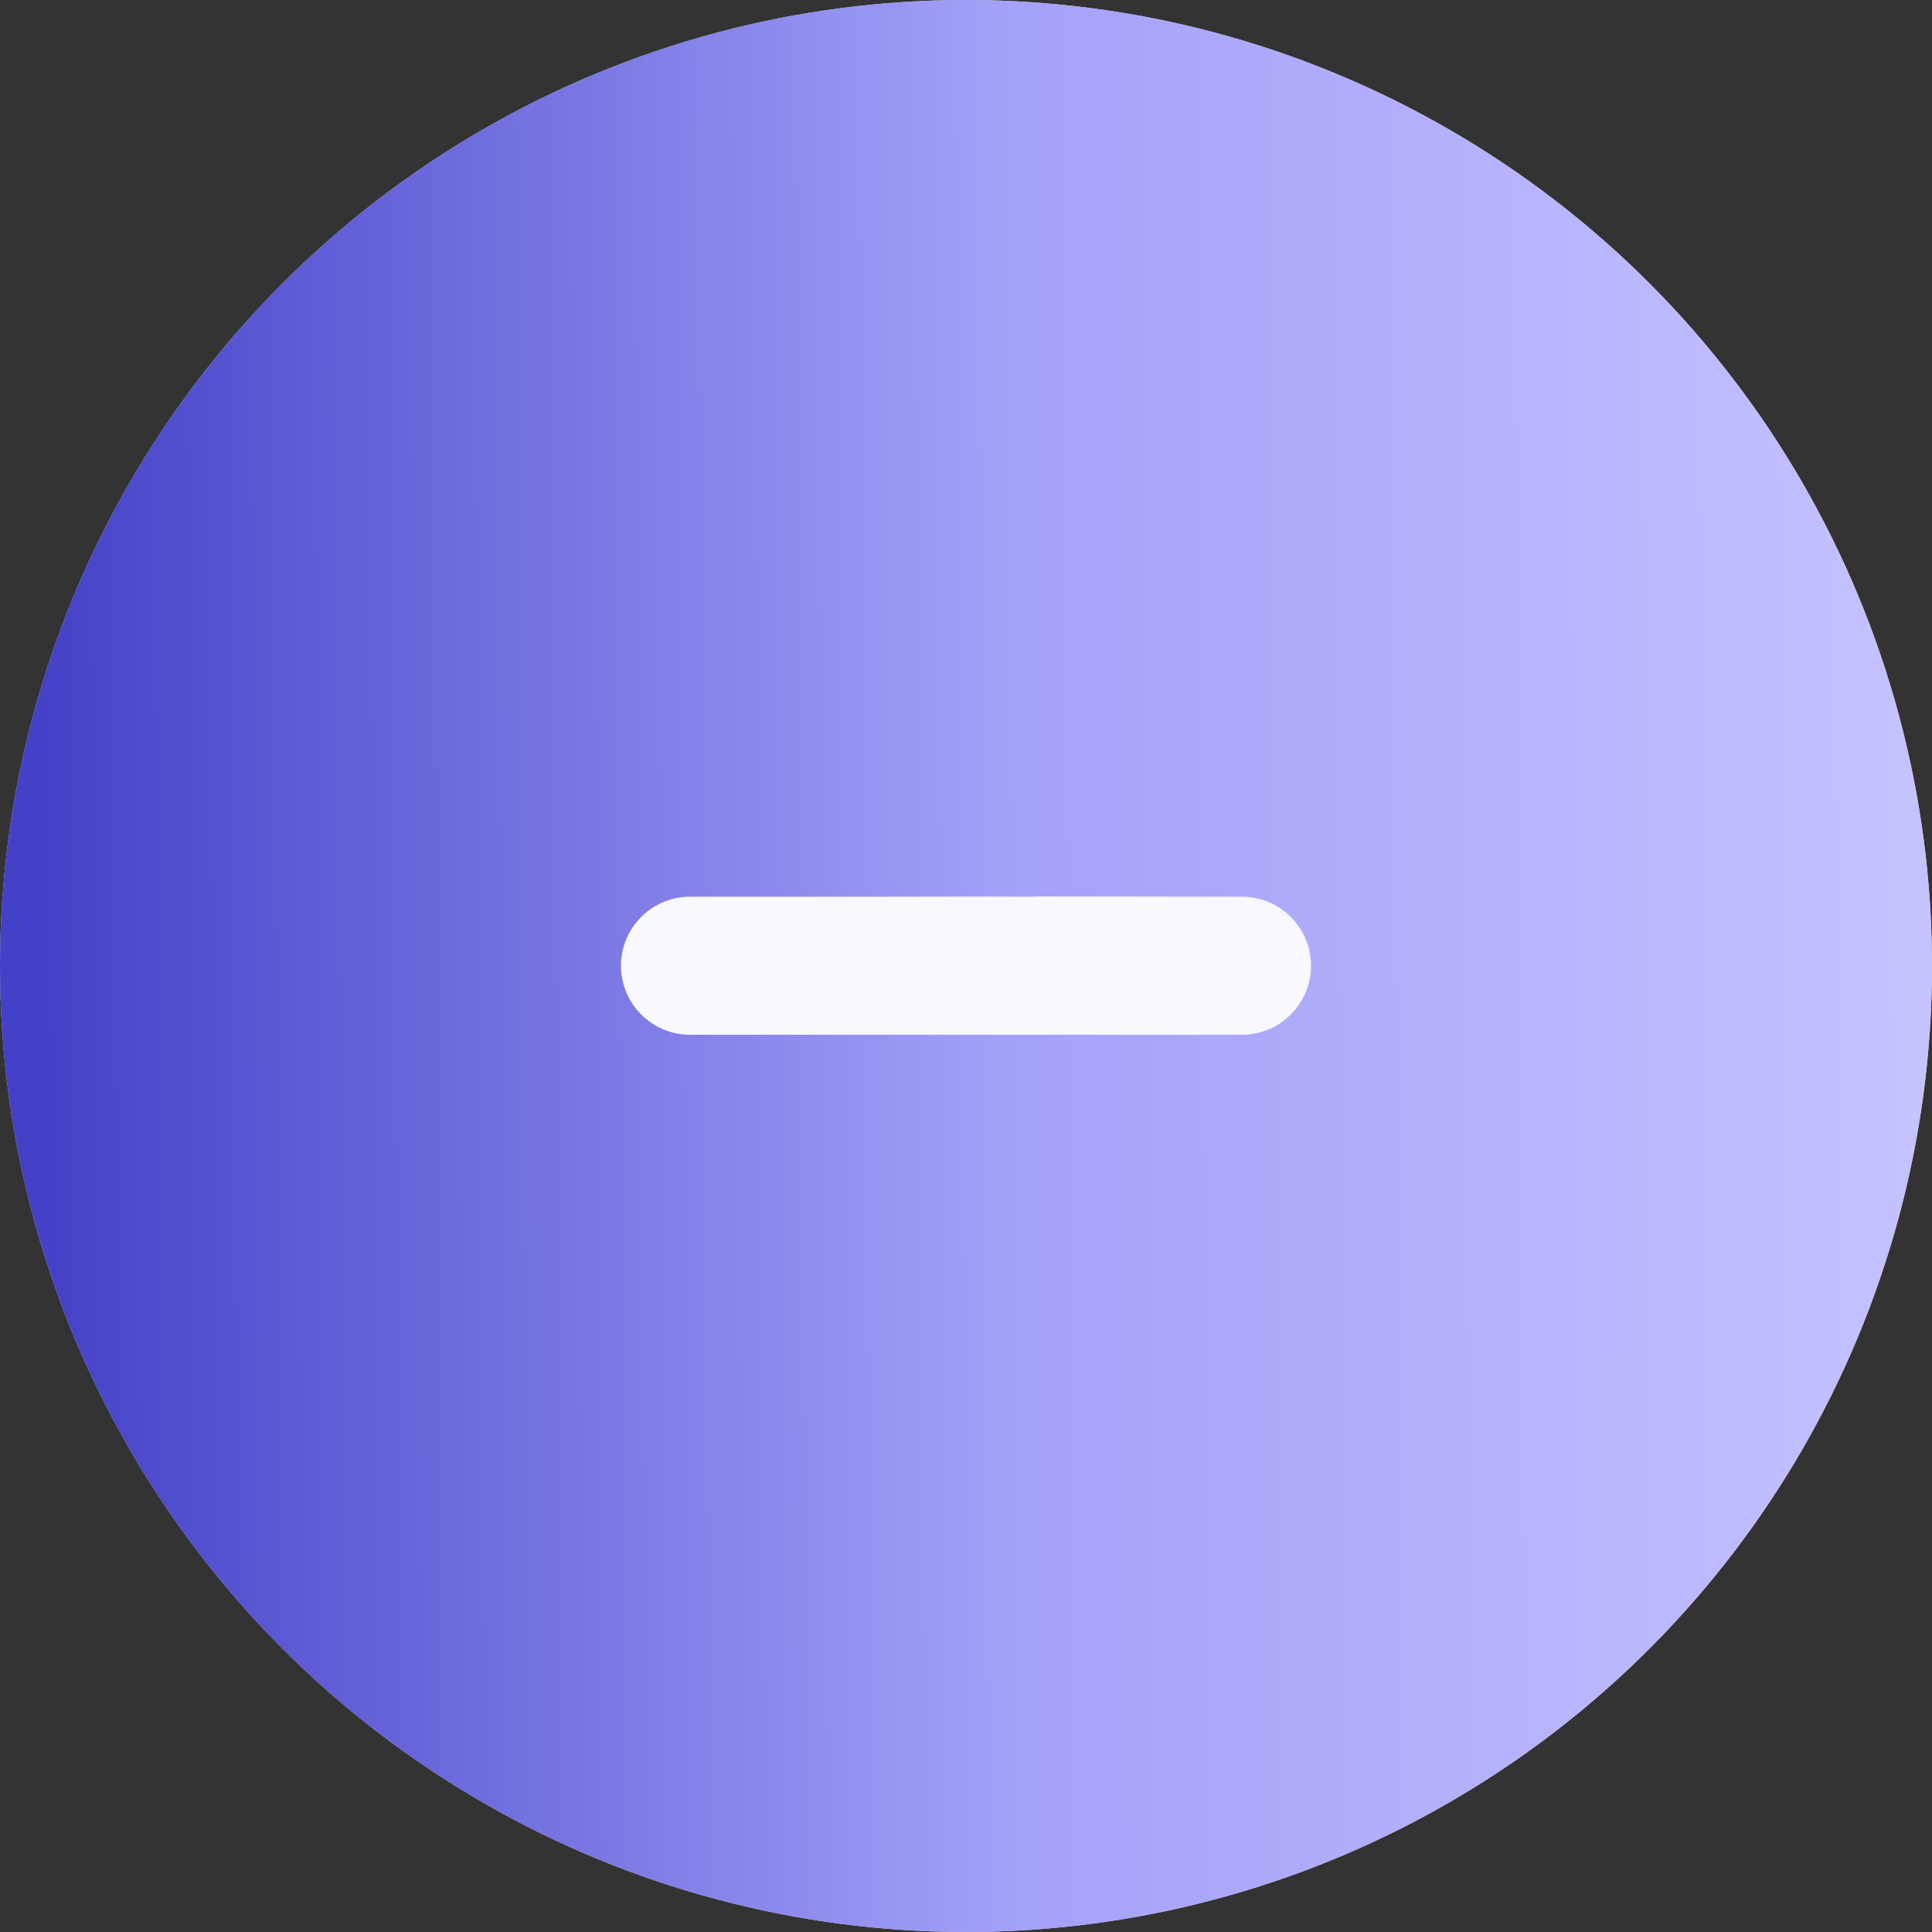 <svg width="28" height="28" viewBox="0 0 28 28" fill="none" xmlns="http://www.w3.org/2000/svg">
<rect x="0" y="0" width="28" height="28" fill="#333333" stroke="none"/>
<circle cx="14" cy="14" r="14" fill="#D9D9D9"/>
<circle cx="14" cy="14" r="14" fill="url(#paint0_linear_10822_1173)"/>
<path d="M15 12.994C15 13.002 14.5 12.991 14 12.994C13.448 12.994 13 12.996 13 12.996H10C9.448 12.996 9 13.443 9 13.996C9 14.548 9.448 14.996 10 14.996H13C13 14.996 13.448 14.996 14 14.996C14.552 14.996 15 14.996 15 14.996H18C18.552 14.996 19 14.548 19 13.996C19 13.443 18.552 12.996 18 12.996L15 12.992V12.994Z" fill="#F9F8FE"/>
<defs>
<linearGradient id="paint0_linear_10822_1173" x1="28" y1="10.987" x2="0.532" y2="11.177" gradientUnits="userSpaceOnUse">
<stop stop-color="#C5C3FF"/>
<stop offset="0.493" stop-color="#A3A0F8"/>
<stop offset="1" stop-color="#4441C8"/>
</linearGradient>
</defs>
</svg>
